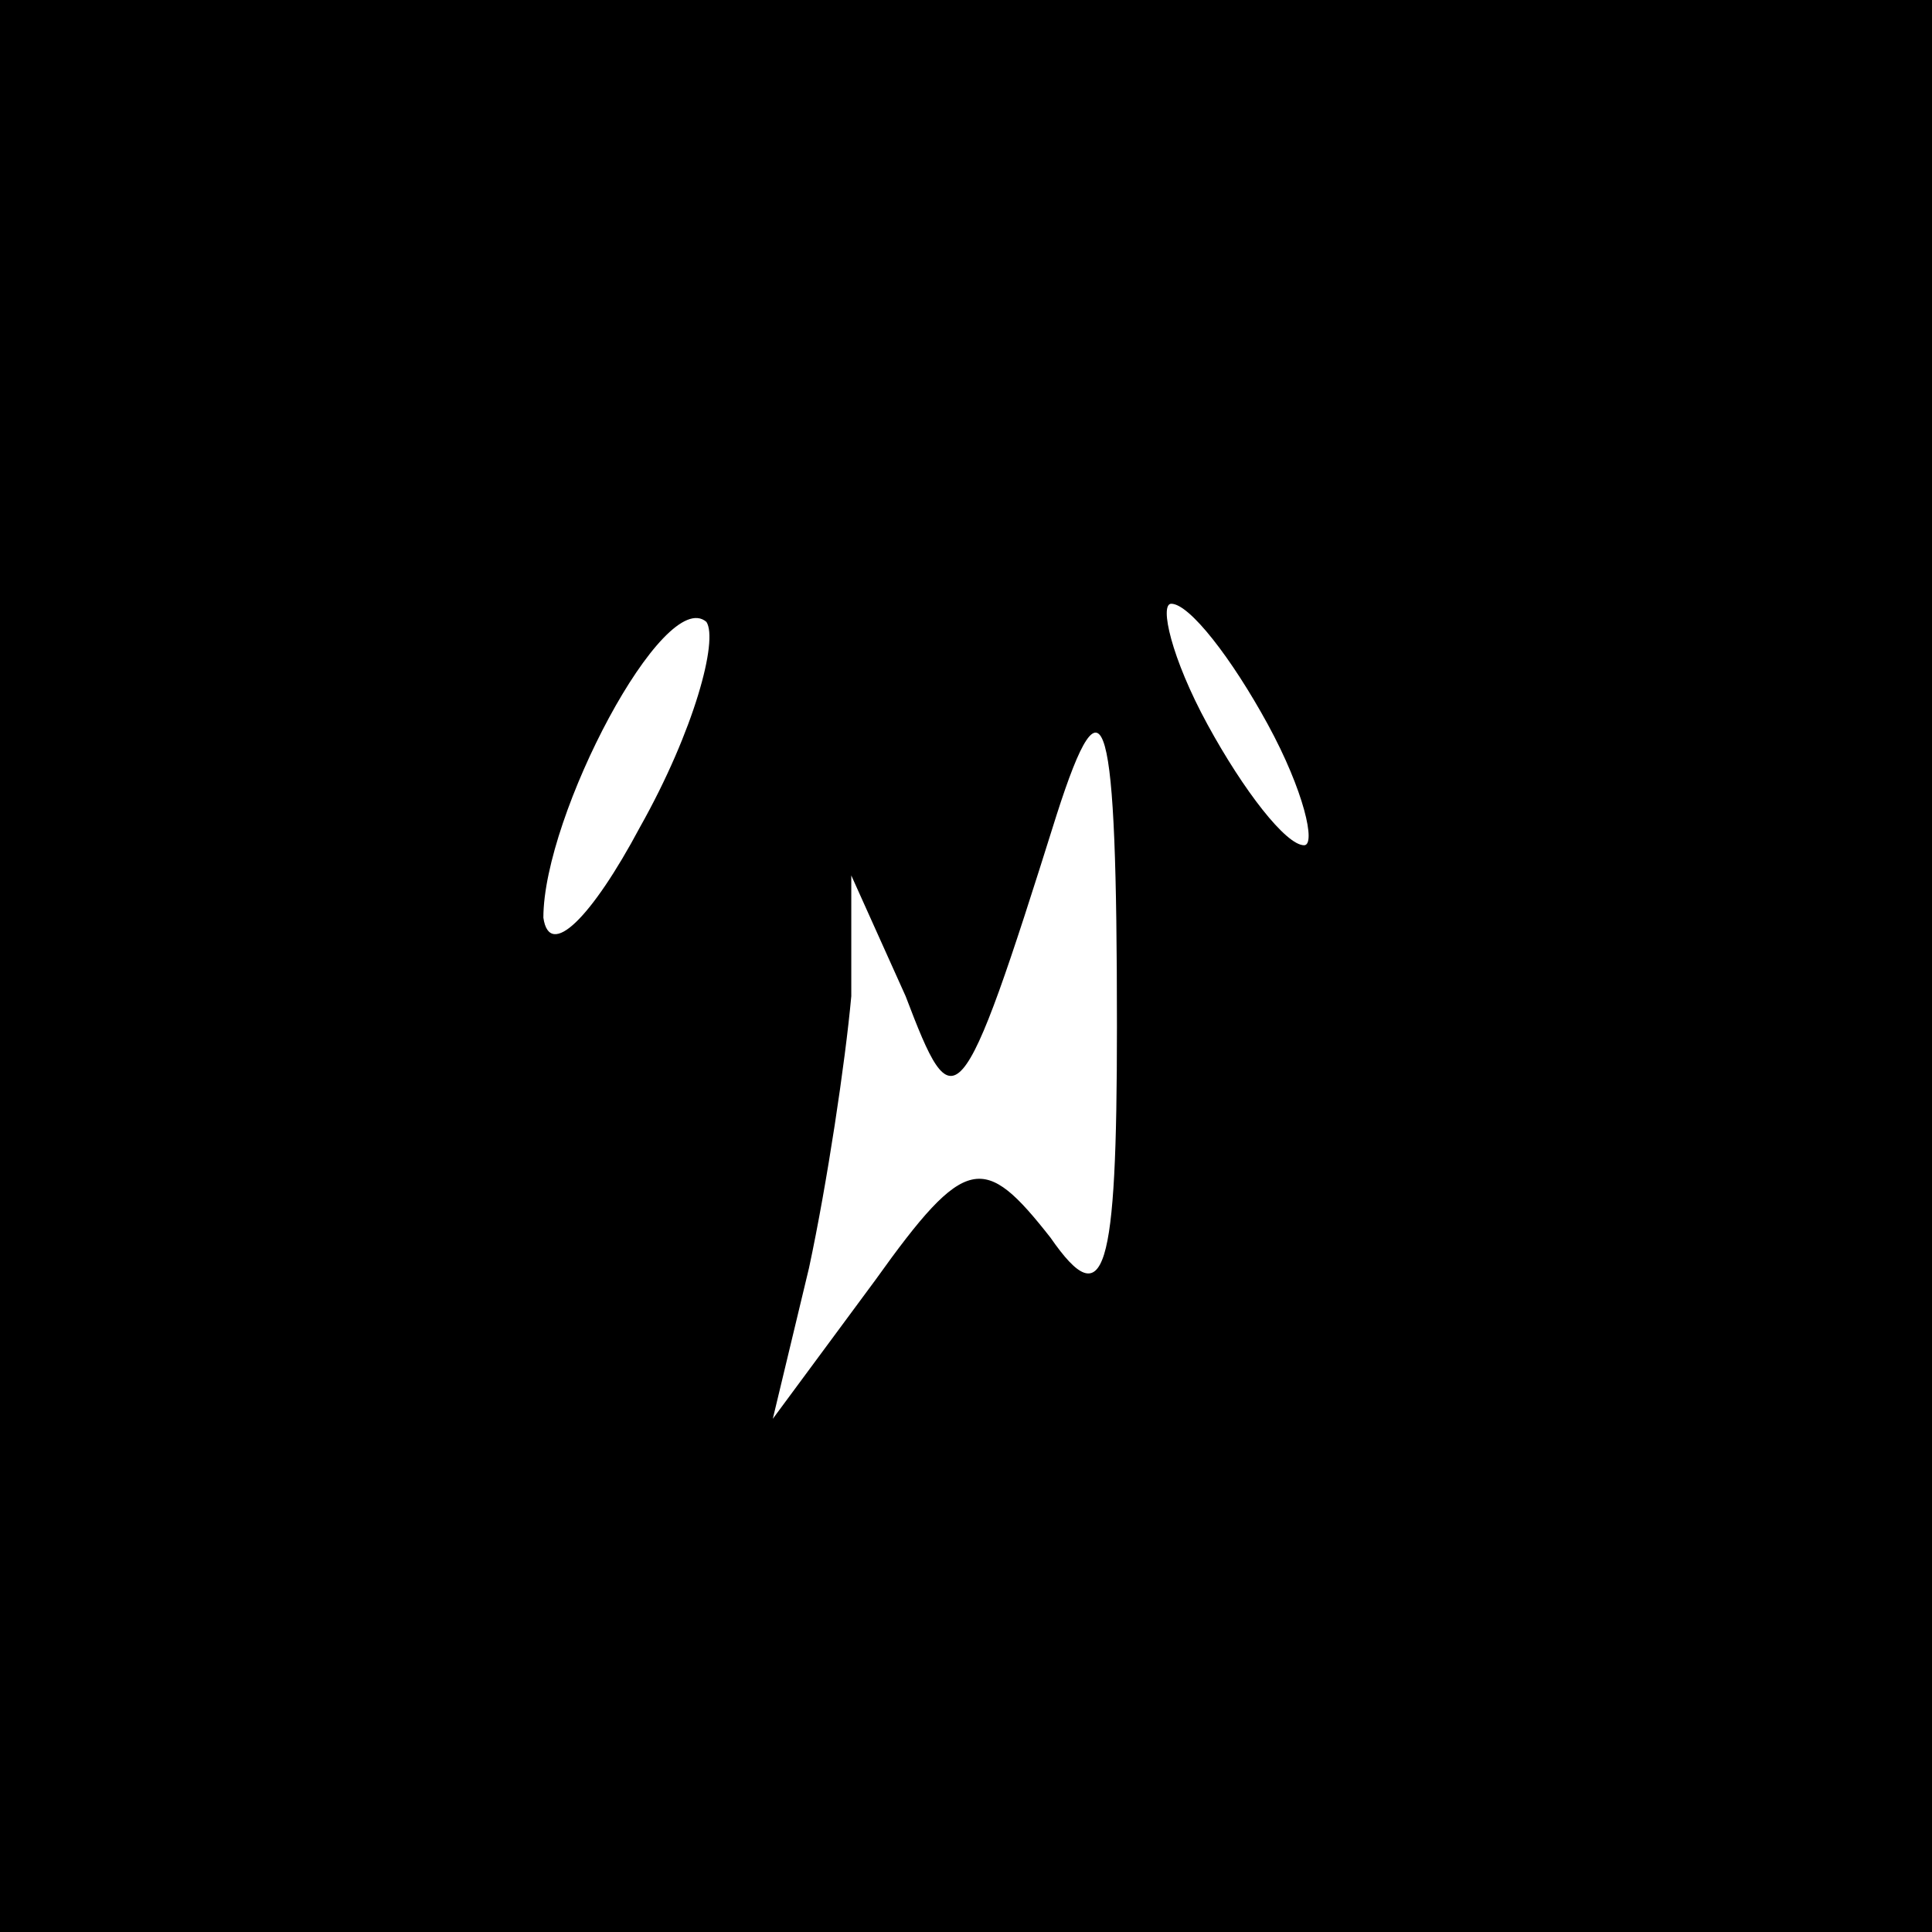 <?xml version="1.0" standalone="no"?>
<!DOCTYPE svg PUBLIC "-//W3C//DTD SVG 20010904//EN"
 "http://www.w3.org/TR/2001/REC-SVG-20010904/DTD/svg10.dtd">
<svg version="1.0" xmlns="http://www.w3.org/2000/svg"
 width="32pt" height="32pt" viewBox="0 0 32 32"
 preserveAspectRatio="xMidYMid meet">
<rect x="0" y="0" width="32" height="32" fill="#808080" stroke="none"/>
<g transform="translate(0,32) scale(0.1,-0.1)"
fill="#000000" stroke="none">
<path fill="#000000" stroke="none" d="M0 160 l0 -160 160 0 160 0 0 160 0
160 -160 0 -160 0 0 -160z"/>
<path fill="#ffffff" stroke="none" d="M106 183 c-8 -15 -15 -22 -16 -15 0 17
20 55 27 49 2 -3 -2 -18 -11 -34z"/>
<path fill="#ffffff" stroke="none" d="M210 200 c6 -11 8 -20 6 -20 -3 0 -10
9 -16 20 -6 11 -8 20 -6 20 3 0 10 -9 16 -20z"/>
<path fill="#ffffff" stroke="none" d="M185 150 c0 -41 -2 -48 -11 -35 -11 14
-14 14 -29 -7 l-17 -23 6 25 c3 14 6 34 7 45 l0 20 9 -20 c8 -21 9 -21 25 30
8 25 10 17 10 -35z"/>
</g>
</svg>
